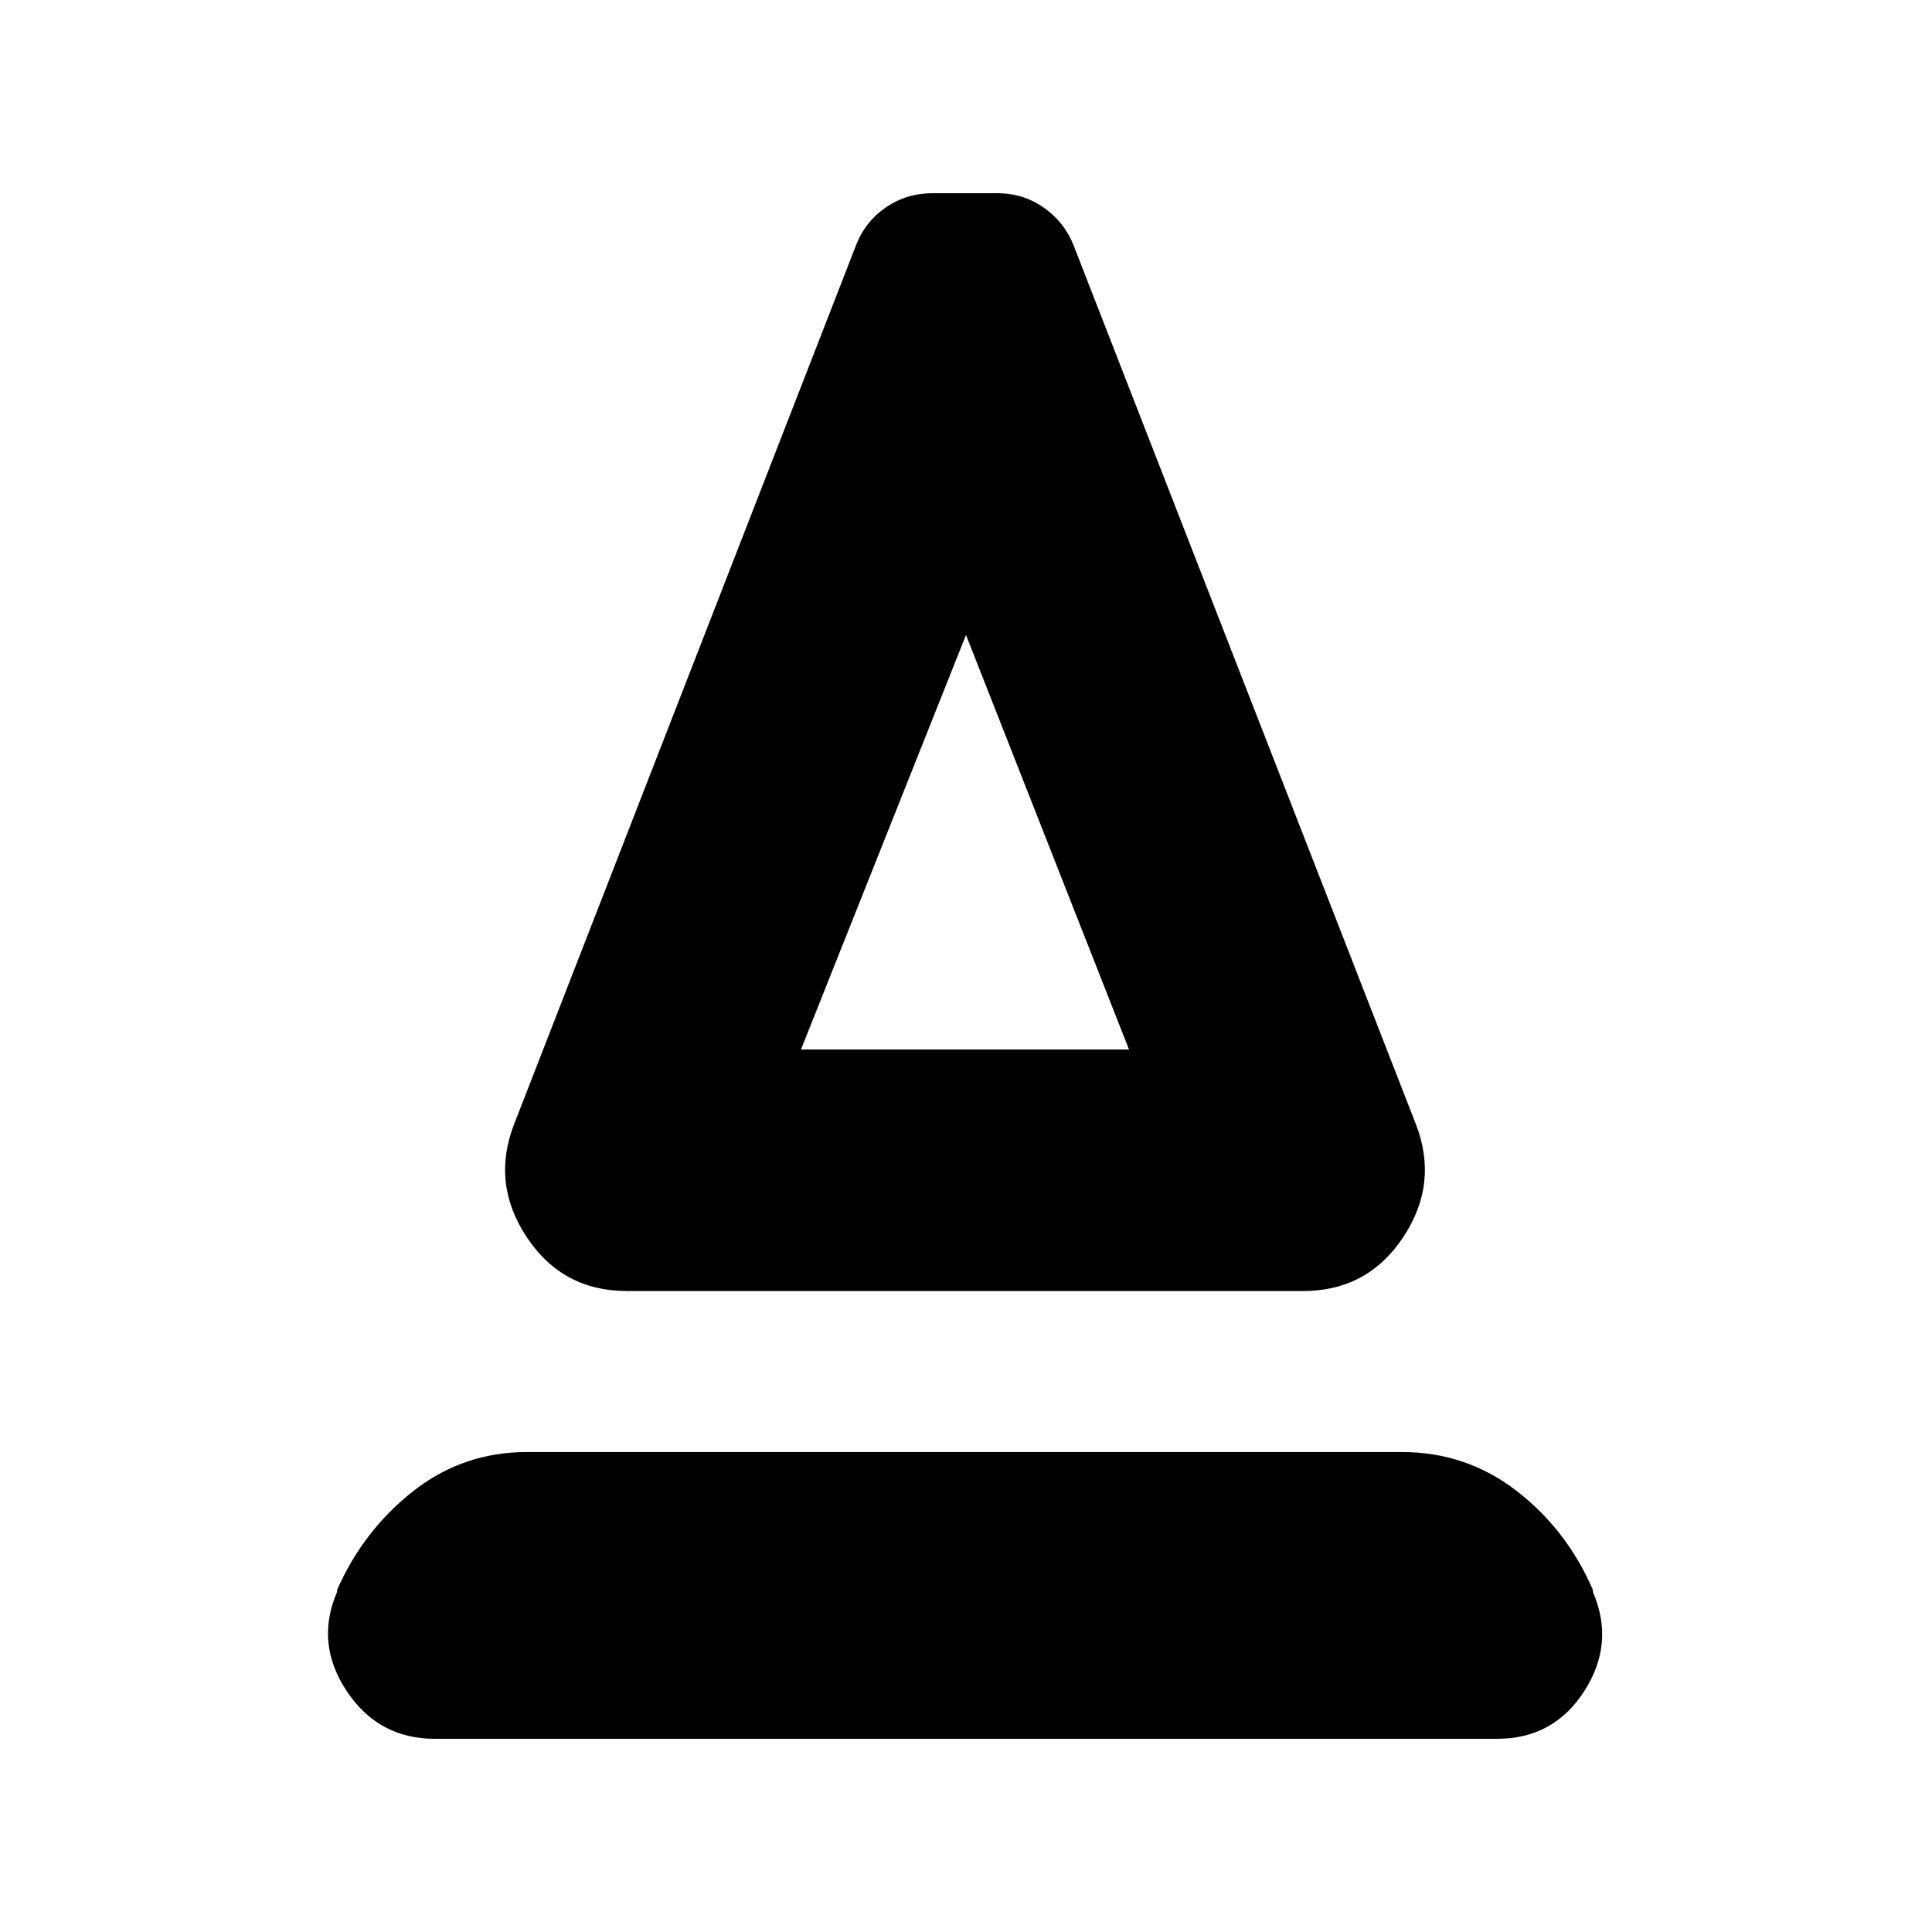 <svg xmlns="http://www.w3.org/2000/svg" height="24" viewBox="0 -960 960 960" width="24"><path d="M311.5-318.5q-32 0-49.75-26.75t-6.25-56.25l170-437Q430-850 440.25-857t23.25-7h32q13 0 23.25 7.25T533.5-838l170 436.5q11.5 29.5-6.25 56.25T647.5-318.5h-336Zm86.5-120h163l-81-206-82 206Zm0 0h163-163ZM216-96q-28 0-43.75-23.75T167.5-169v-1q13-29.5 37.75-49T262-238.5h434.5q32 0 57 19.25t38 49.25v1q11 25.5-4.25 49.25T744-96H216Z"/></svg>